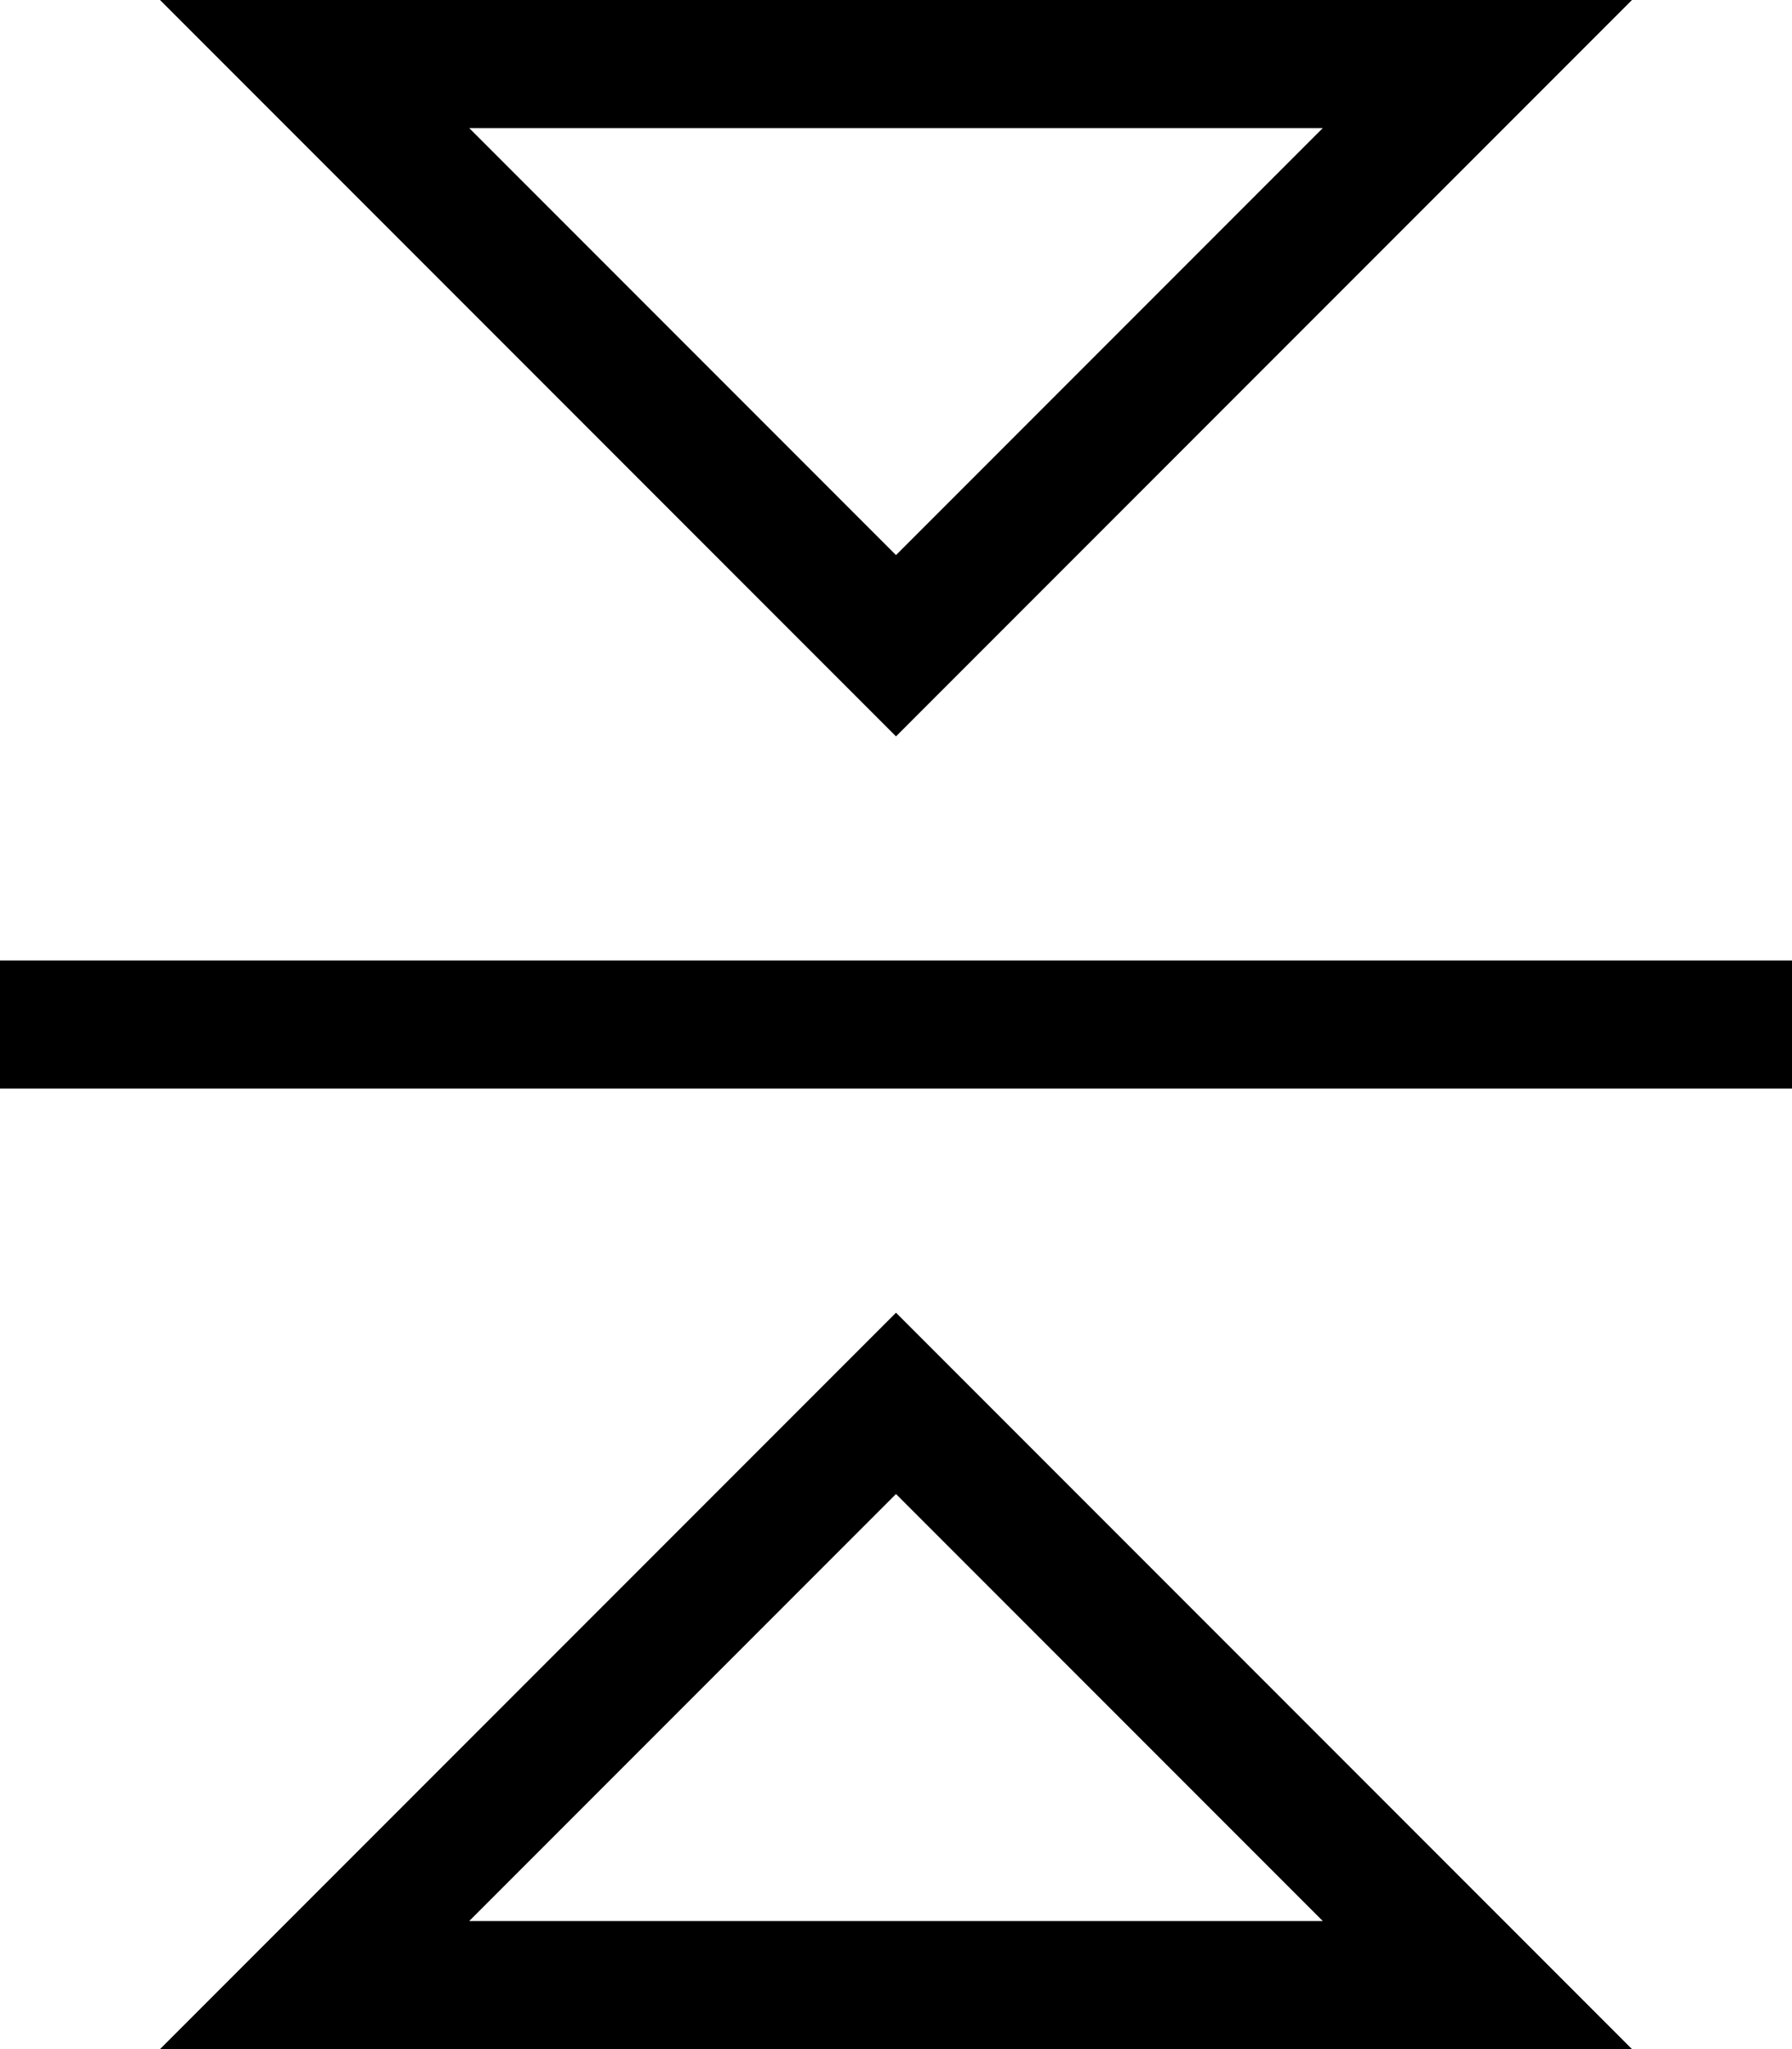 <svg xmlns="http://www.w3.org/2000/svg" viewBox="0 0 448 512"><!--! Font Awesome Pro 7.1.0 by @fontawesome - https://fontawesome.com License - https://fontawesome.com/license (Commercial License) Copyright 2025 Fonticons, Inc. --><path fill="currentColor" d="M224 184l-22.6-22.6C98.9 58.9 45.1 5.1 40 0L408 0c-5.1 5.1-58.9 58.9-161.4 161.4L224 184zM330.7 32L117.3 32 224 138.7 330.7 32zM0 240l448 0 0 32-448 0 0-32zM201.4 350.6L224 328 408 512 40 512c5.1-5.1 58.9-58.9 161.4-161.4zM330.7 480L224 373.3 117.3 480 330.7 480z"/></svg>